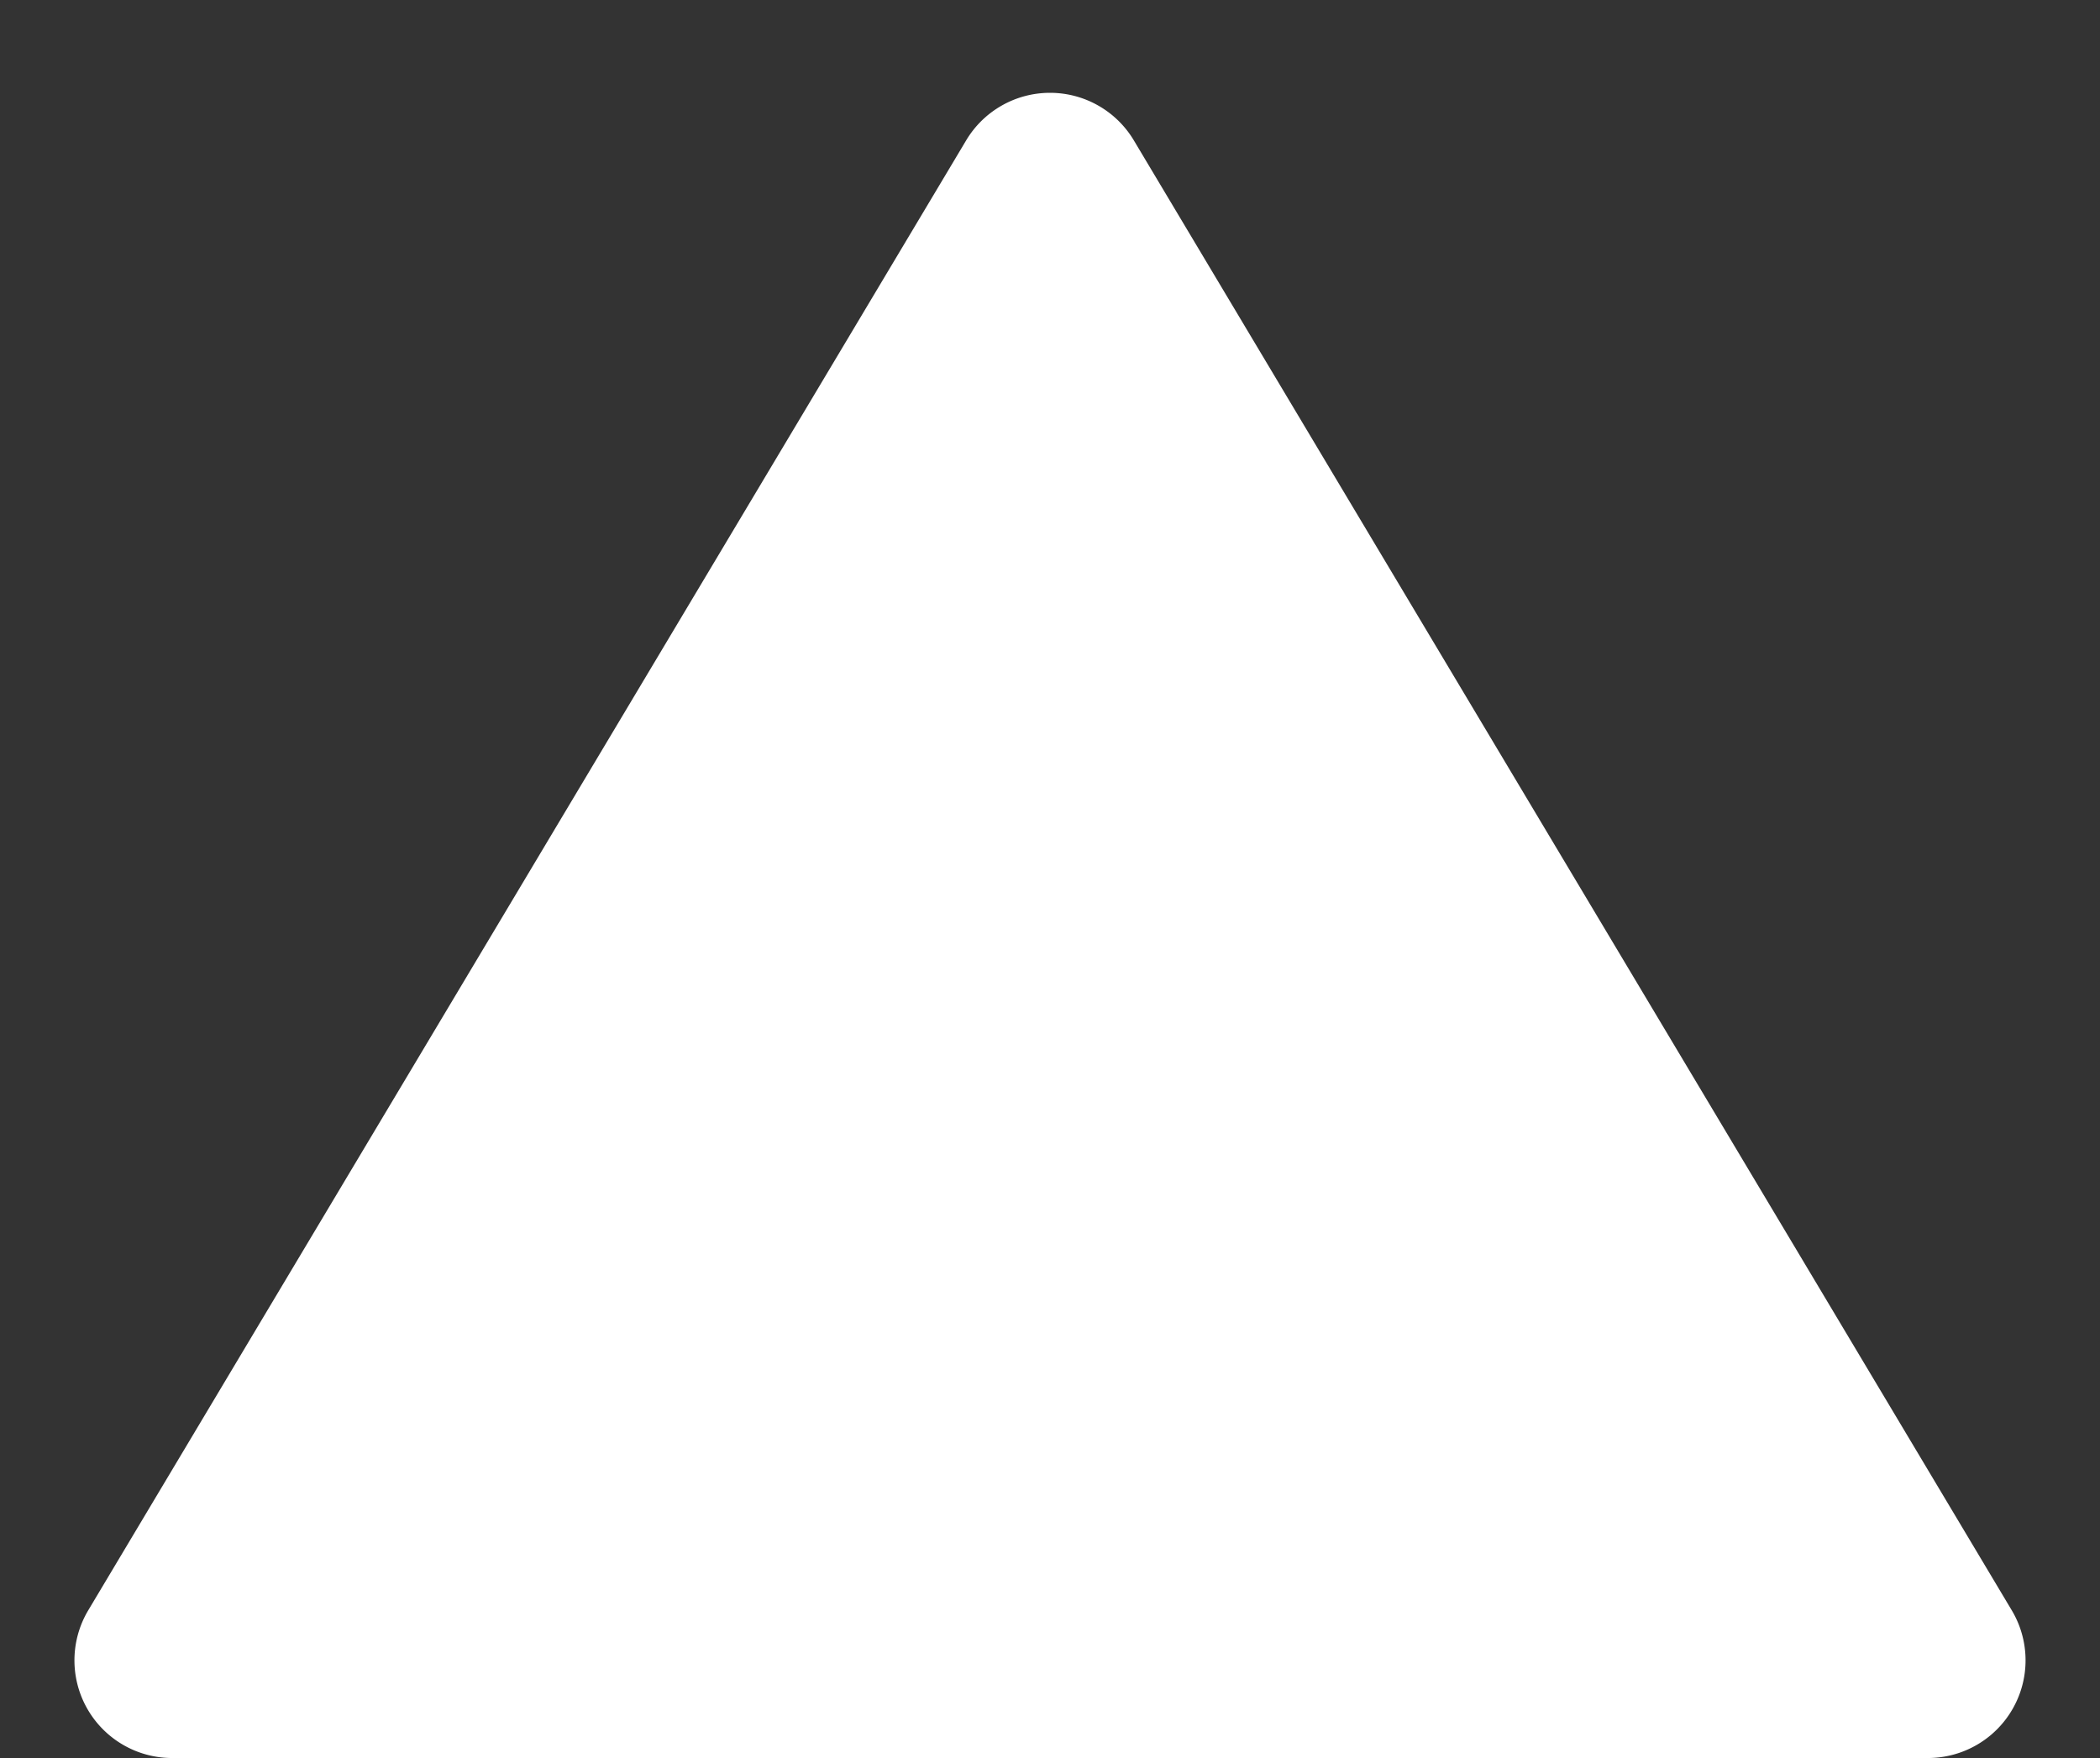 <svg xmlns="http://www.w3.org/2000/svg" width="43" height="36" viewBox="0 0 43 36">
  <rect x="0" y="0" width="43" height="36" fill="#333333" stroke="none"/>
  <path id="up-icon" d="M19.783,2.875a2,2,0,0,1,3.434,0l17.976,30.1A2,2,0,0,1,39.476,36H3.524a2,2,0,0,1-1.717-3.025Z" fill="#fff"/>
</svg>

